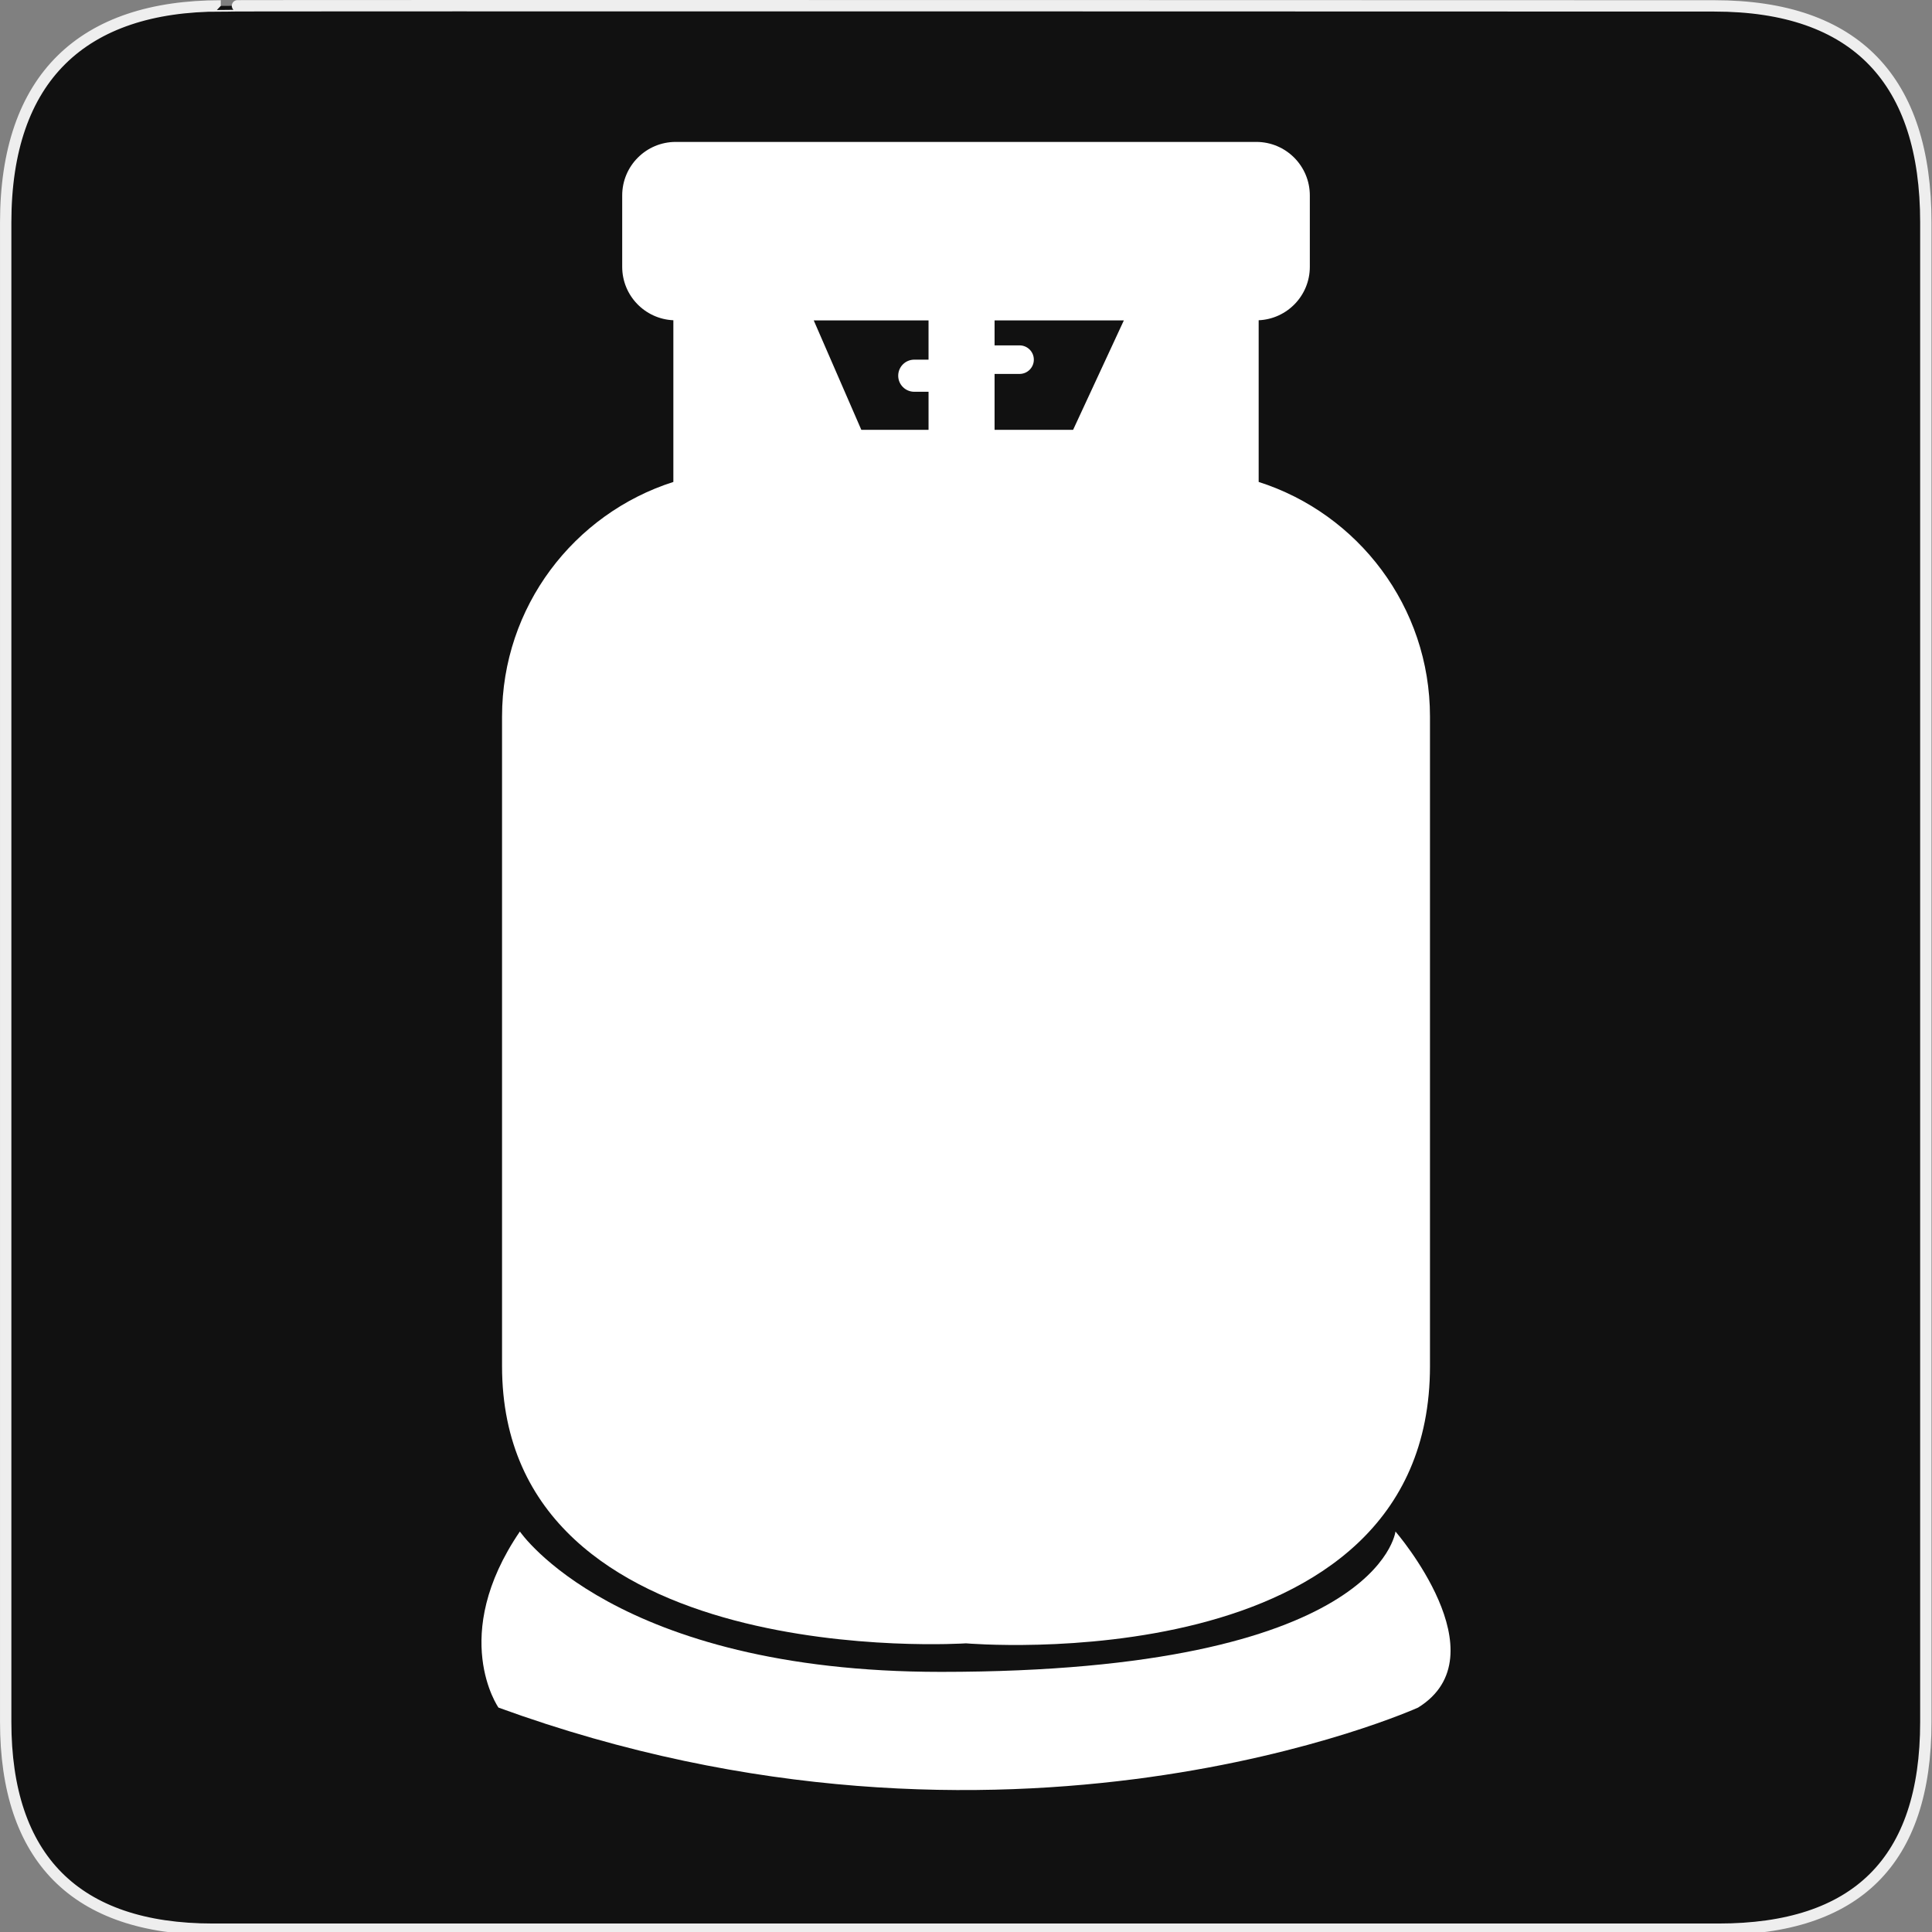<svg xmlns="http://www.w3.org/2000/svg" viewBox="0 0 580 580" enable-background="new 0 0 580 580"><rect x="0" y="0" width="580" height="580" fill="#808080" stroke="none"/><path fill="#111" stroke="#eee" stroke-width="3.408" d="m66.28 1.768c-41.34 0-64.57 21.371-64.57 65.04v450.12c0 40.844 20.895 62.23 62.19 62.23h452.02c41.31 0 62.23-20.315 62.23-62.23v-450.12c0-42.602-20.923-65.04-63.52-65.04-.003 0-448.5-.143-448.35 0z"/><g fill="#fff"><path d="m290 493.34c0 0 139.29 12.144 139.29-83.22v-195.01c0-32.983-21.604-60.912-51.43-70.43v-48.537c8.542-.376 15.358-7.4 15.358-16.04v-21.429c0-8.876-7.196-16.07-16.07-16.07h-174.29c-8.876 0-16.07 7.196-16.07 16.07v21.429c0 8.635 6.816 15.66 15.358 16.04v48.537c-29.826 9.521-51.43 37.449-51.43 70.43v195.01c0 92.5 139.29 83.22 139.29 83.22m8.571-364.3v-16.784h7.501c2.366 0 4.285-1.919 4.285-4.286 0-2.367-1.919-4.286-4.285-4.286h-7.501v-7.501h38.811l-15.238 32.857h-23.573m-19.822-21.07h-4.287c-2.662 0-4.821 2.159-4.821 4.821 0 2.663 2.159 4.82 4.821 4.82h4.287v11.429h-20.18l-14.286-32.857h34.465v11.787"/><path d="m418.93 459.77c0 0-4.822 42.14-136.43 42.14-97.86 0-126.43-42.14-126.43-42.14-21.429 31.429-6.429 52.858-6.429 52.858 152.86 55.716 276.08 0 276.08 0 25.361-15.714-6.789-52.858-6.789-52.858"/></g></svg>